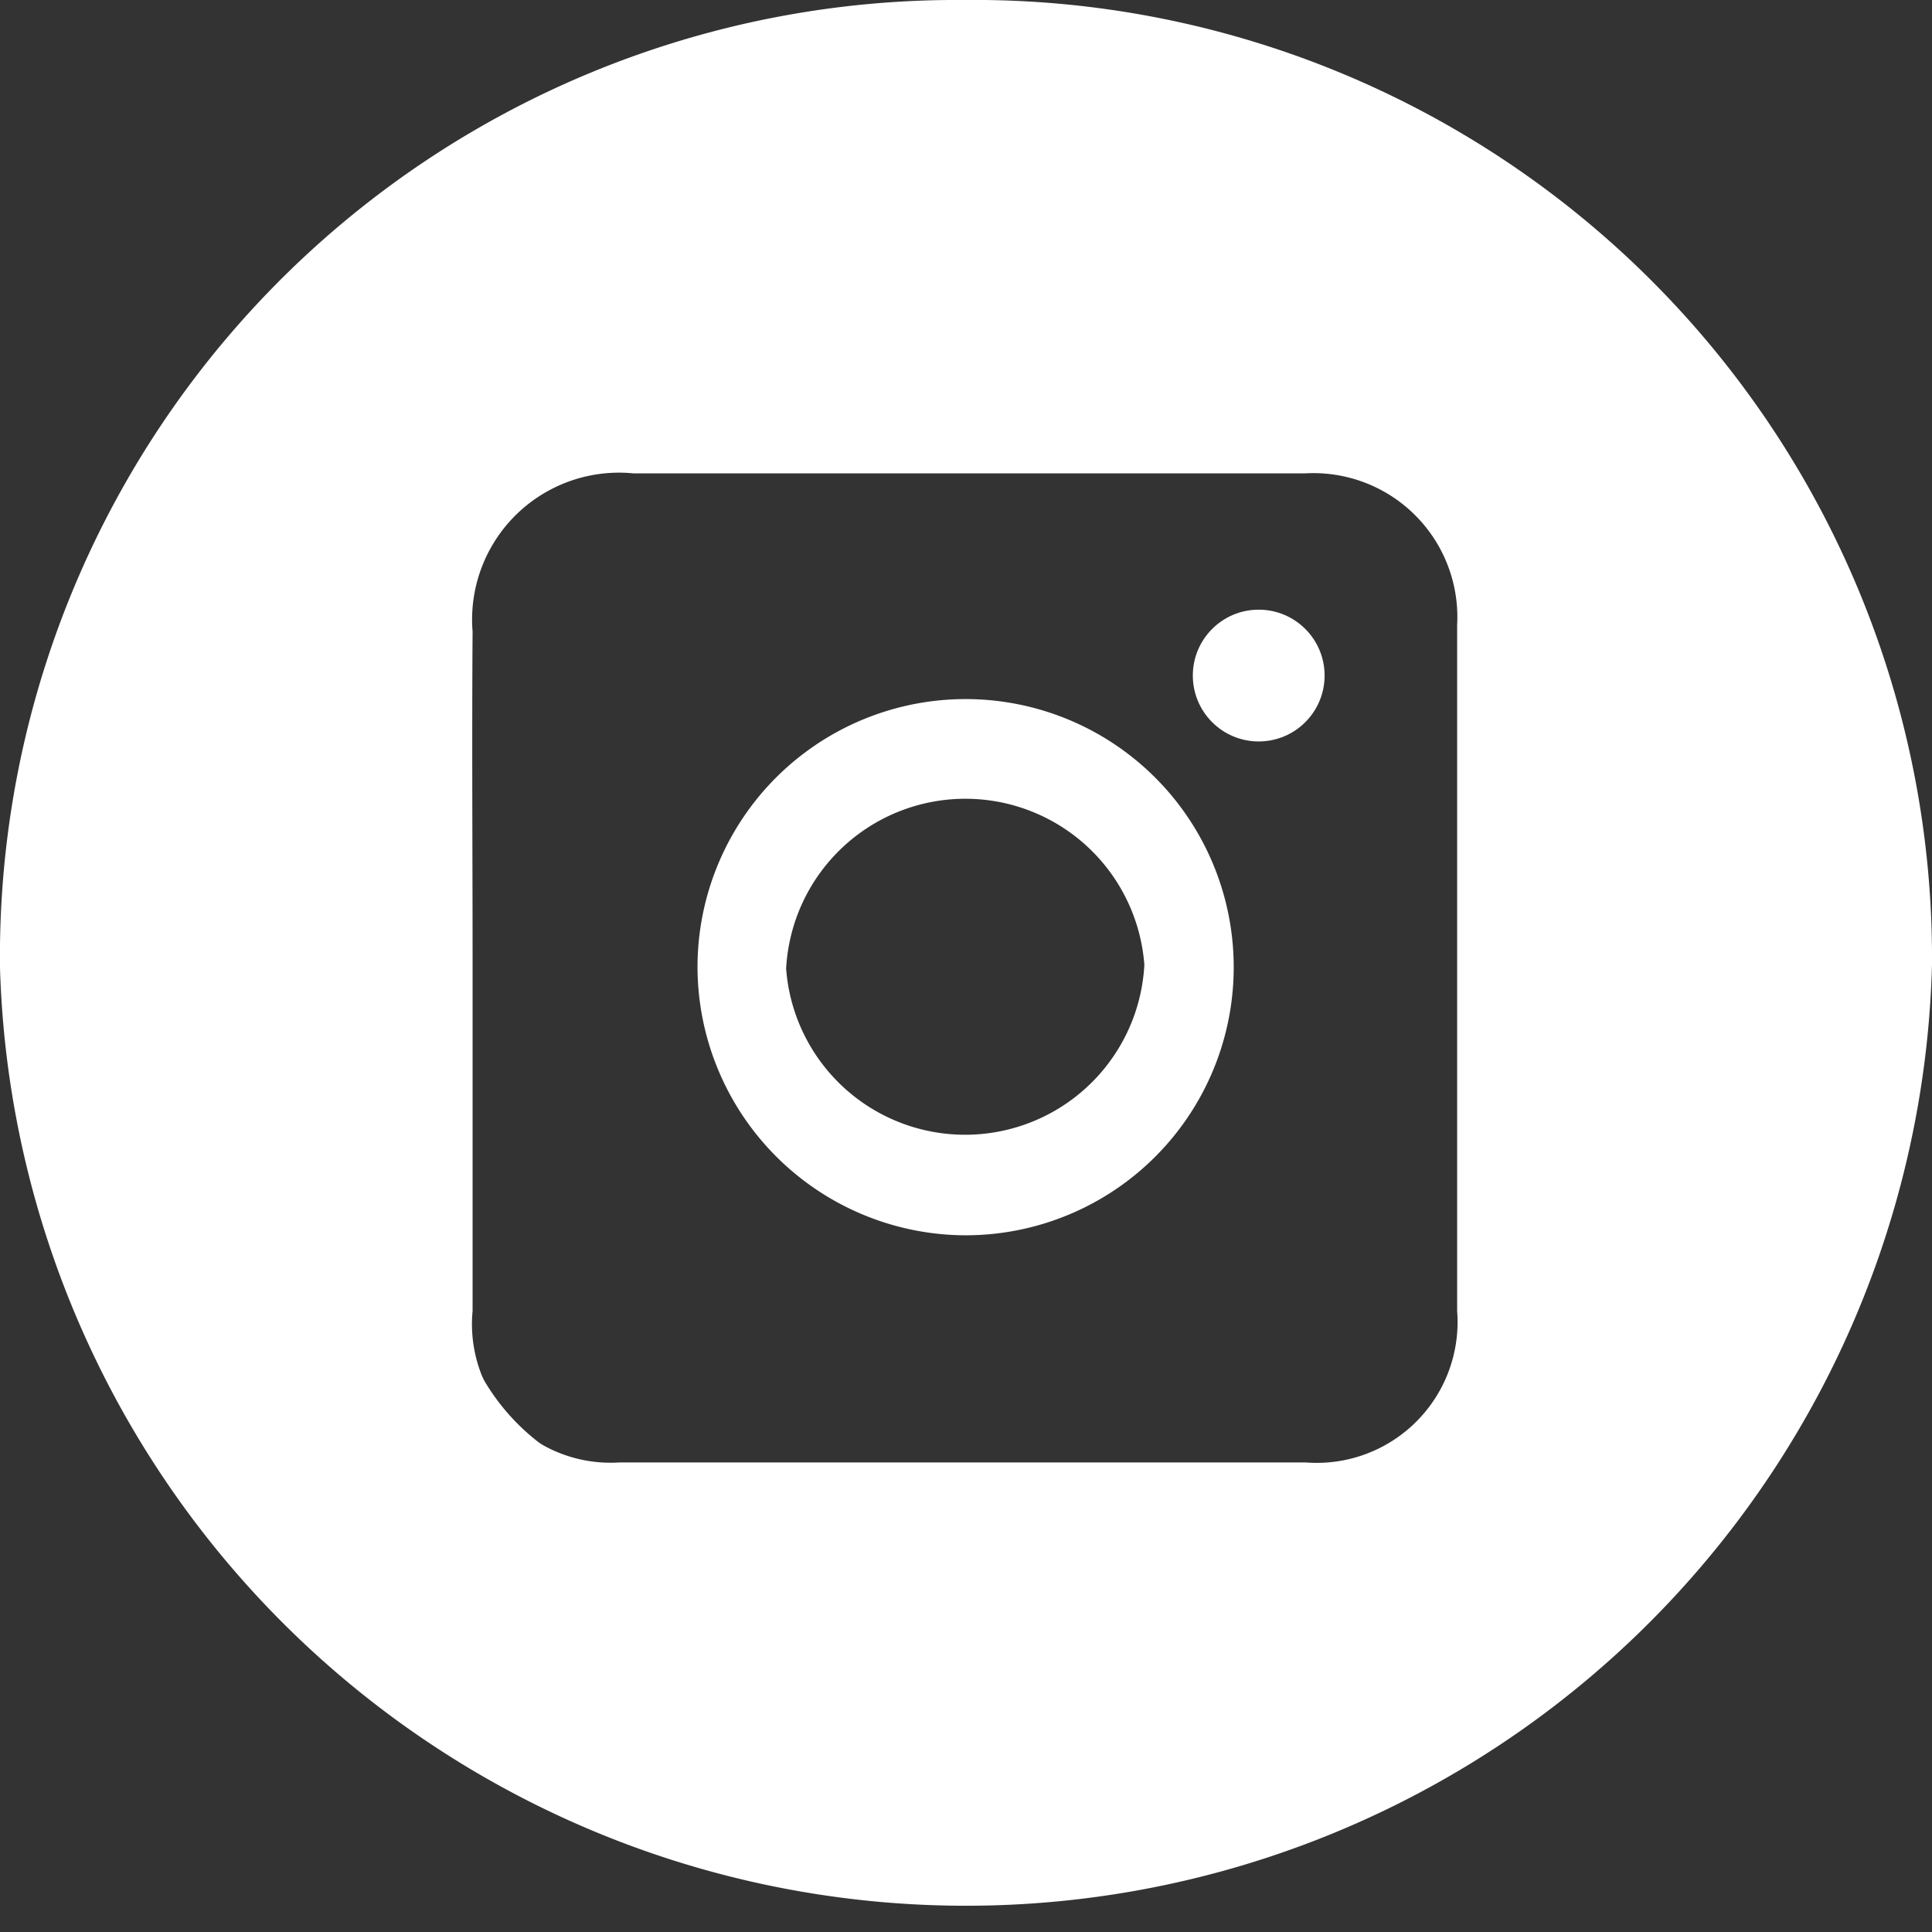 <svg xmlns="http://www.w3.org/2000/svg" viewBox="0 0 25.51 25.51"><rect x="0" y="0" width="25.51" height="25.51" fill="#333333" stroke="none"/><defs><style>.cls-1{fill:#fff;}</style></defs><g id="Layer_2" data-name="Layer 2"><g id="Layer_1-2" data-name="Layer 1"><path class="cls-1" d="M25.51,12.74A12.76,12.76,0,0,1,0,12.78,12.63,12.63,0,0,1,12.72,0,12.65,12.65,0,0,1,25.51,12.74Zm-6,.07c0-1.29,0-2.59,0-3.88a2.84,2.84,0,0,0-2.91-3q-3.89,0-7.77,0A2.83,2.83,0,0,0,6,8.87q0,3.89,0,7.77a2.87,2.87,0,0,0,3,3c2.56,0,5.13,0,7.69,0a2.87,2.87,0,0,0,2.93-3C19.54,15.35,19.53,14.08,19.53,12.81Z"/><path class="cls-1" d="M20.66,12.82c0,1.48,0,3,0,4.44a3.35,3.35,0,0,1-3.42,3.48q-4.48,0-9,0a3.35,3.35,0,0,1-3.45-3.46q0-4.53,0-9.06A3.3,3.3,0,0,1,8.21,4.8q4.52-.06,9.05,0a3.32,3.32,0,0,1,3.4,3.49C20.67,9.8,20.66,11.31,20.66,12.82ZM6.24,12.69c0,1.54,0,3.08,0,4.62a1.83,1.83,0,0,0,1.94,2q4.53,0,9.06,0a1.86,1.86,0,0,0,2-2q0-4.53,0-9.06a1.9,1.9,0,0,0-2-2q-4.44,0-8.88,0A1.94,1.94,0,0,0,6.24,8.34C6.23,9.79,6.24,11.24,6.24,12.69Z"/><path class="cls-1" d="M9.21,12.74a3.54,3.54,0,1,1,3.47,3.57A3.55,3.55,0,0,1,9.21,12.74Zm5.9,0a2.37,2.37,0,0,0-4.73.05,2.37,2.37,0,0,0,4.73-.05Z"/><circle class="cls-1" cx="16.62" cy="8.92" r="0.87"/></g></g></svg>